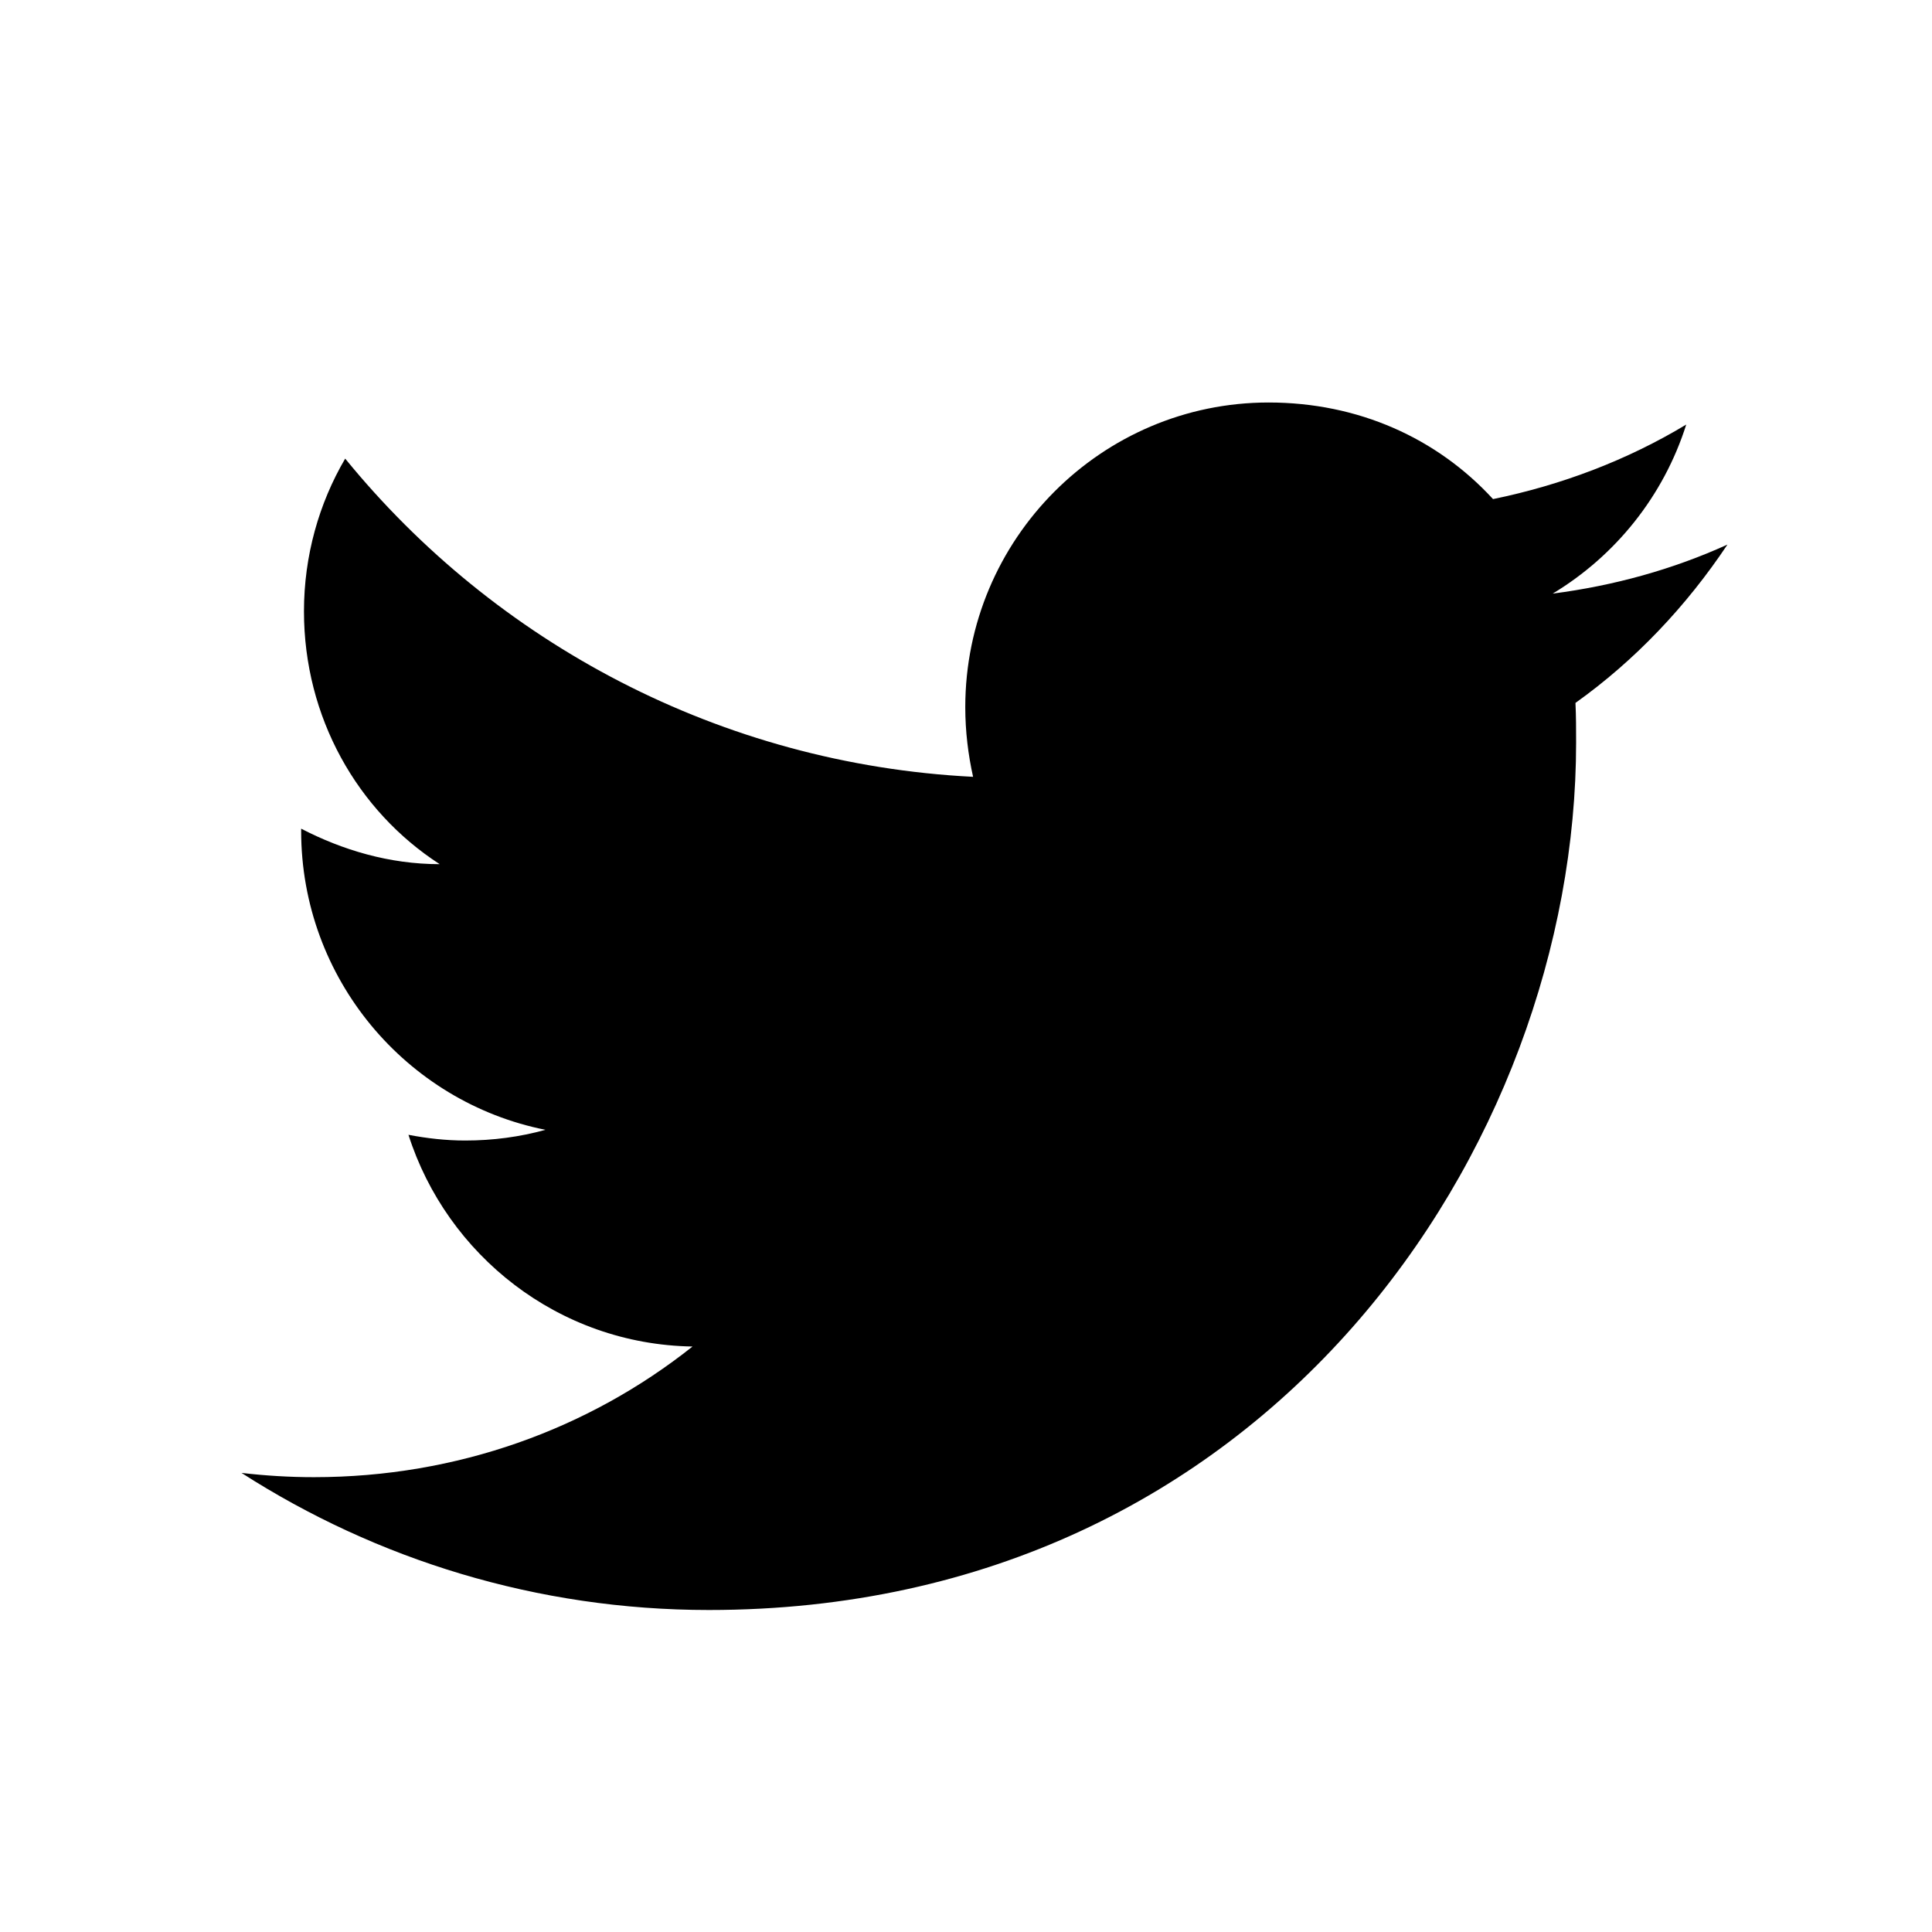 <svg xmlns="http://www.w3.org/2000/svg" width="1.5em" height="1.5em" fill="none" viewBox="0 0 24 24"><path fill="currentColor" d="M21.459 6.765C20.779 7.074 20.047 7.276 19.288 7.374C20.065 6.906 20.665 6.165 20.947 5.274C20.215 5.715 19.403 6.024 18.547 6.2C17.85 5.441 16.871 5 15.759 5C13.685 5 11.991 6.694 11.991 8.785C11.991 9.085 12.027 9.376 12.088 9.65C8.947 9.491 6.15 7.982 4.288 5.697C3.962 6.253 3.776 6.906 3.776 7.594C3.776 8.909 4.438 10.073 5.462 10.735C4.835 10.735 4.253 10.559 3.741 10.294C3.741 10.294 3.741 10.294 3.741 10.321C3.741 12.156 5.047 13.691 6.776 14.035C6.459 14.123 6.124 14.168 5.779 14.168C5.541 14.168 5.303 14.141 5.074 14.097C5.55 15.588 6.935 16.7 8.603 16.727C7.315 17.75 5.682 18.35 3.9 18.35C3.6 18.35 3.3 18.332 3 18.297C4.676 19.373 6.671 20 8.806 20C15.759 20 19.579 14.229 19.579 9.226C19.579 9.059 19.579 8.9 19.571 8.732C20.312 8.203 20.947 7.532 21.459 6.765Z"/></svg>